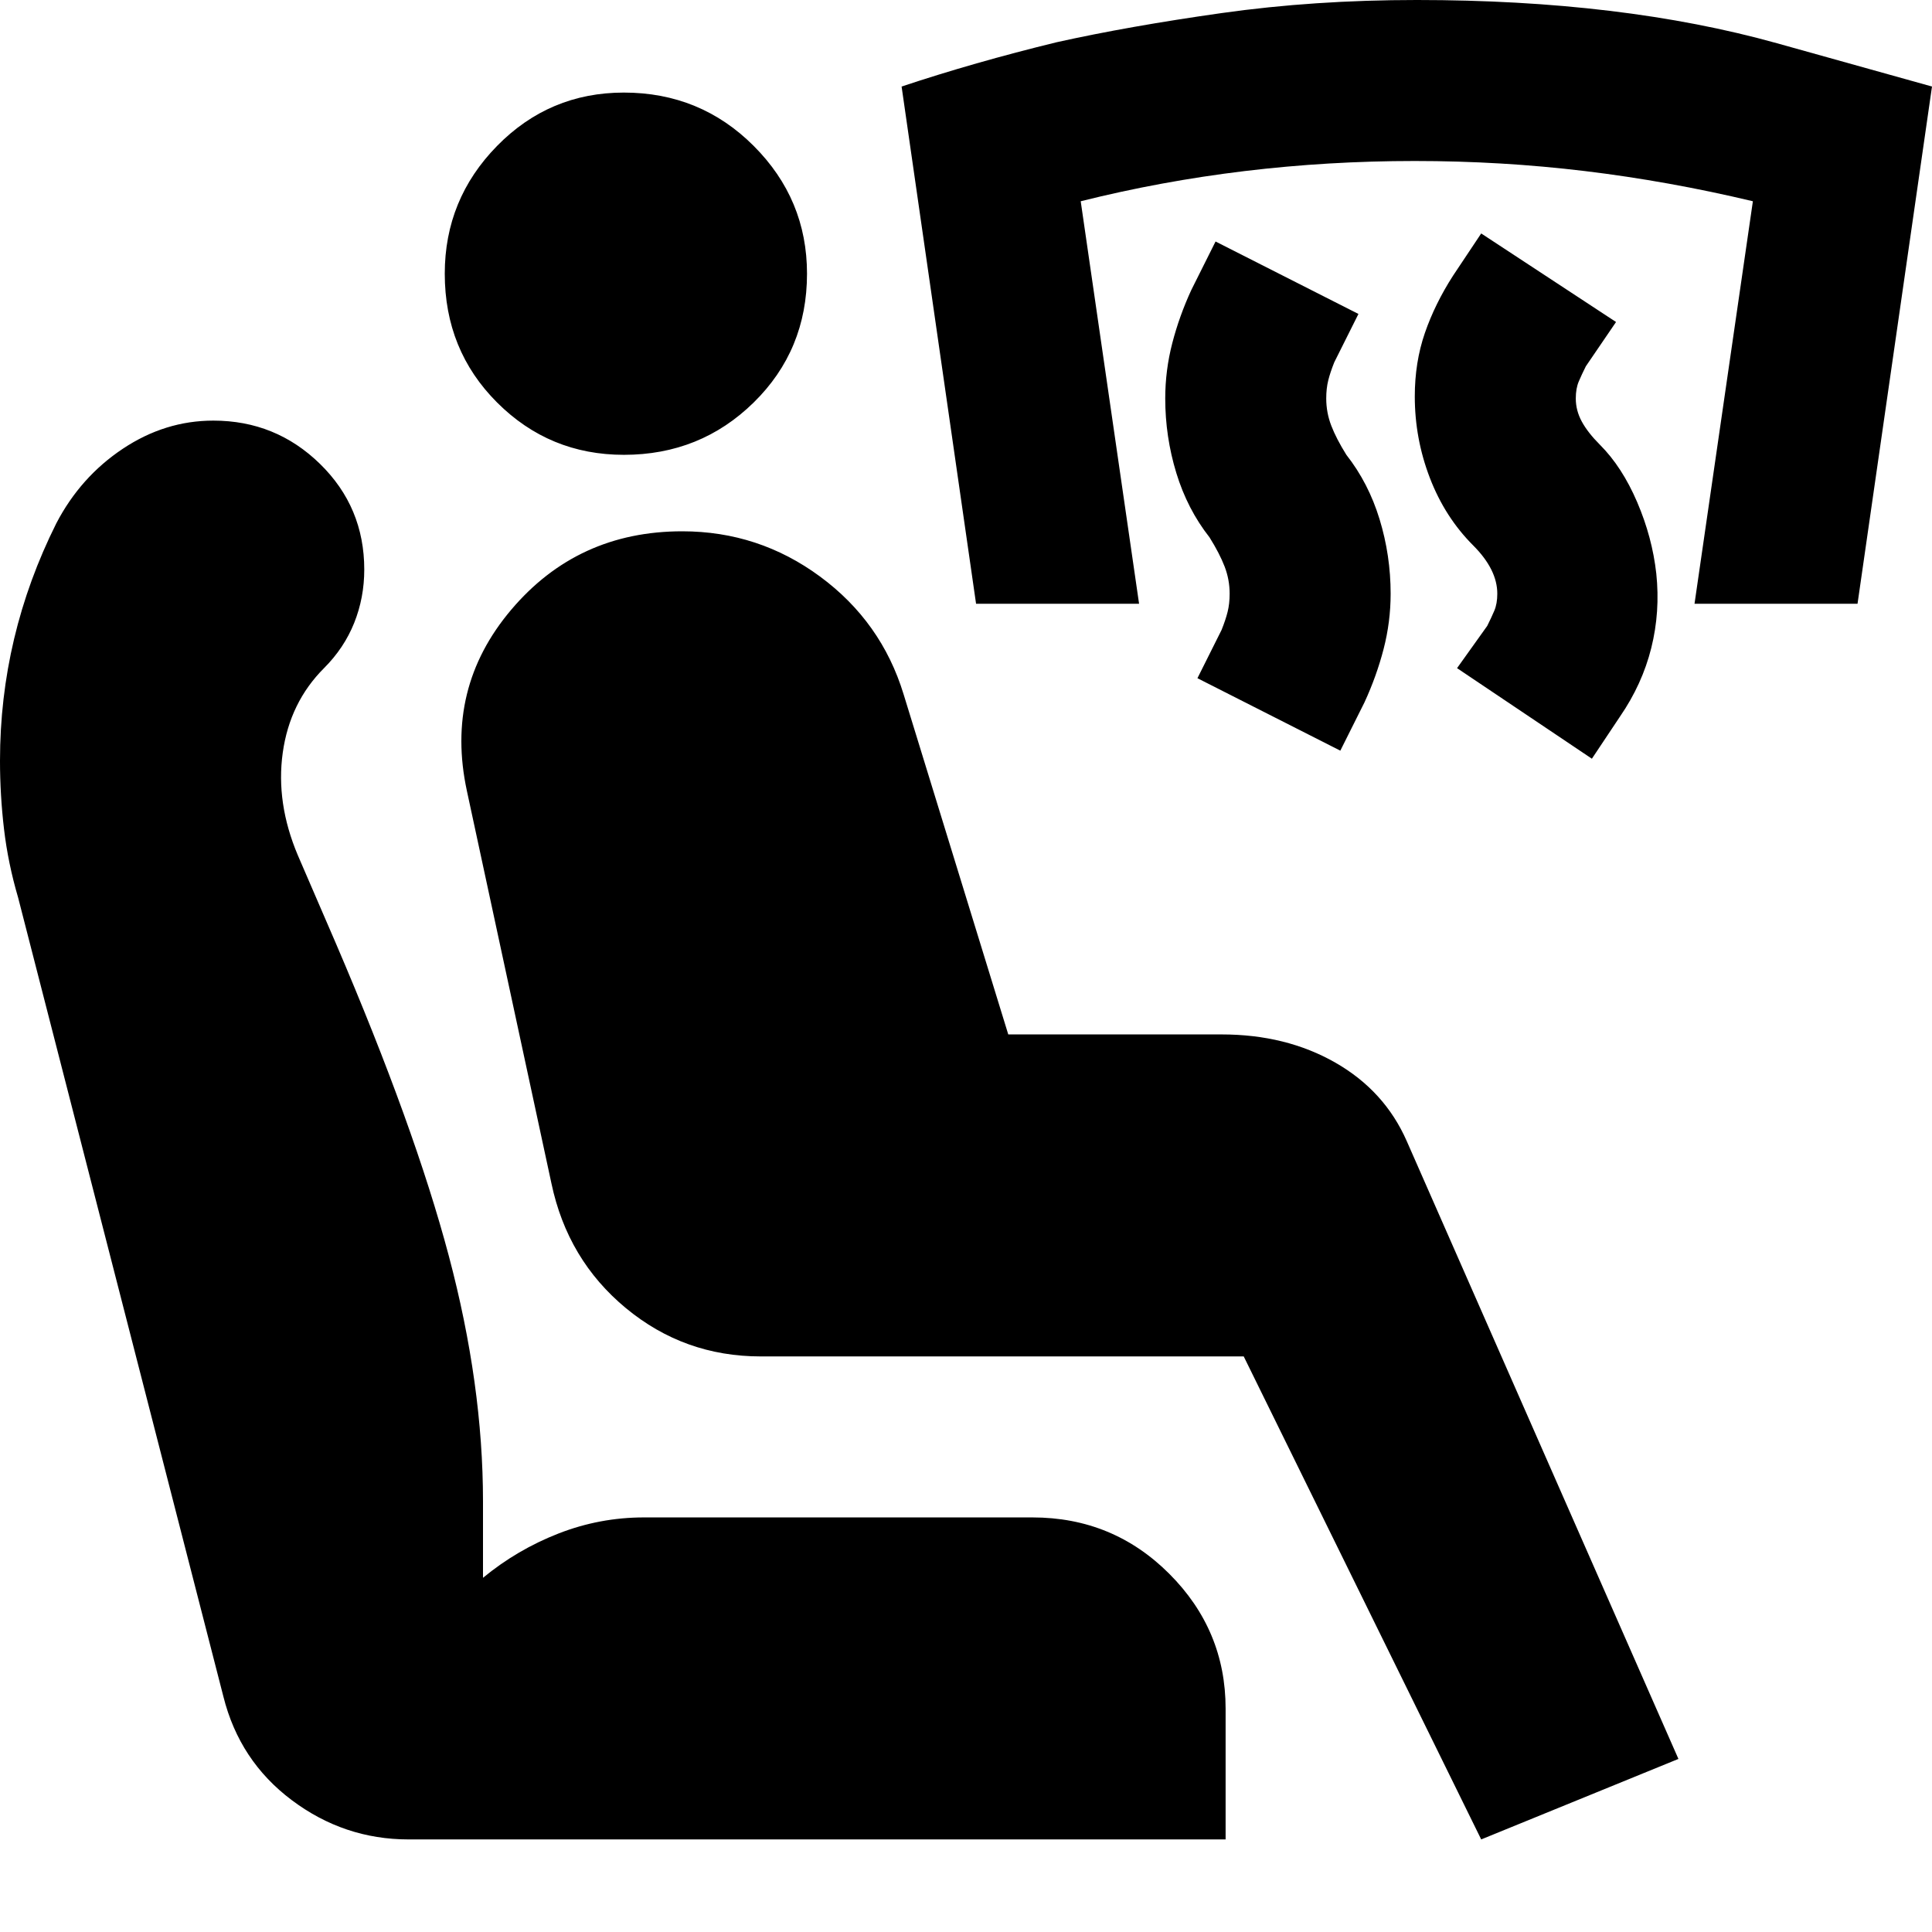 <svg xmlns="http://www.w3.org/2000/svg" height="24" viewBox="0 -960 960 960" width="24"><path d="m791-583-67-45 15-21q2-4 3.5-7.5t1.5-8.5q0-6-3-12t-9-12q-14-14-21.5-33.5T703-763q0-17 5-31.5t14-28.5l14-21 67 44-15 22q-2 4-3.5 7.5T783-762q0 6 3 11.5t9 11.5q11 11 18.5 28.5T823-675q2 19-2.5 37T805-604l-14 21Zm-125-4-71-36 12-24q2-5 3-9t1-9q0-7-2.5-13.5T601-693q-11-14-16.5-32t-5.5-37q0-14 3.5-27.5T592-816l12-24 71 36-12 24q-2 5-3 9t-1 9q0 7 2.5 13.5T669-734q11 14 16.5 32t5.5 37q0 14-3.5 27.5T678-611l-12 24Zm-181-73-37-257q36-12 77-22 36-8 82-14.5t97-6.5q102 0 179 21.5l77 21.5-37 257h-81l29-200q-42-10-83.5-15t-84.5-5q-43 0-84.5 5T537-860l29 200h-81ZM736-46 618-286H378q-38 0-67-24t-37-62l-42-195q-11-51 22-90t85-39q38 0 68.5 22.5T449-615l52 169h106q32 0 56.5 14t35.5 39L834-86l-98 40Zm-533 0q-32 0-58-19.5T111-117L9-514q-5-17-7-34t-2-34q0-31 7-60.5T28-700q12-23 33-37t45-14q31 0 53 21.5t22 52.5q0 14-5 26.5T161-628q-17 17-20.5 42t7.5 51l19 44q39 91 56 155t17 122v38q17-14 37.5-22t42.5-8h193q40 0 68 28t28 67v65H203Zm107-688q-37 0-63-26t-26-64q0-37 26-63.5t63-26.5q38 0 64.5 26.5T401-824q0 38-26.5 64T310-734Z"/></svg>